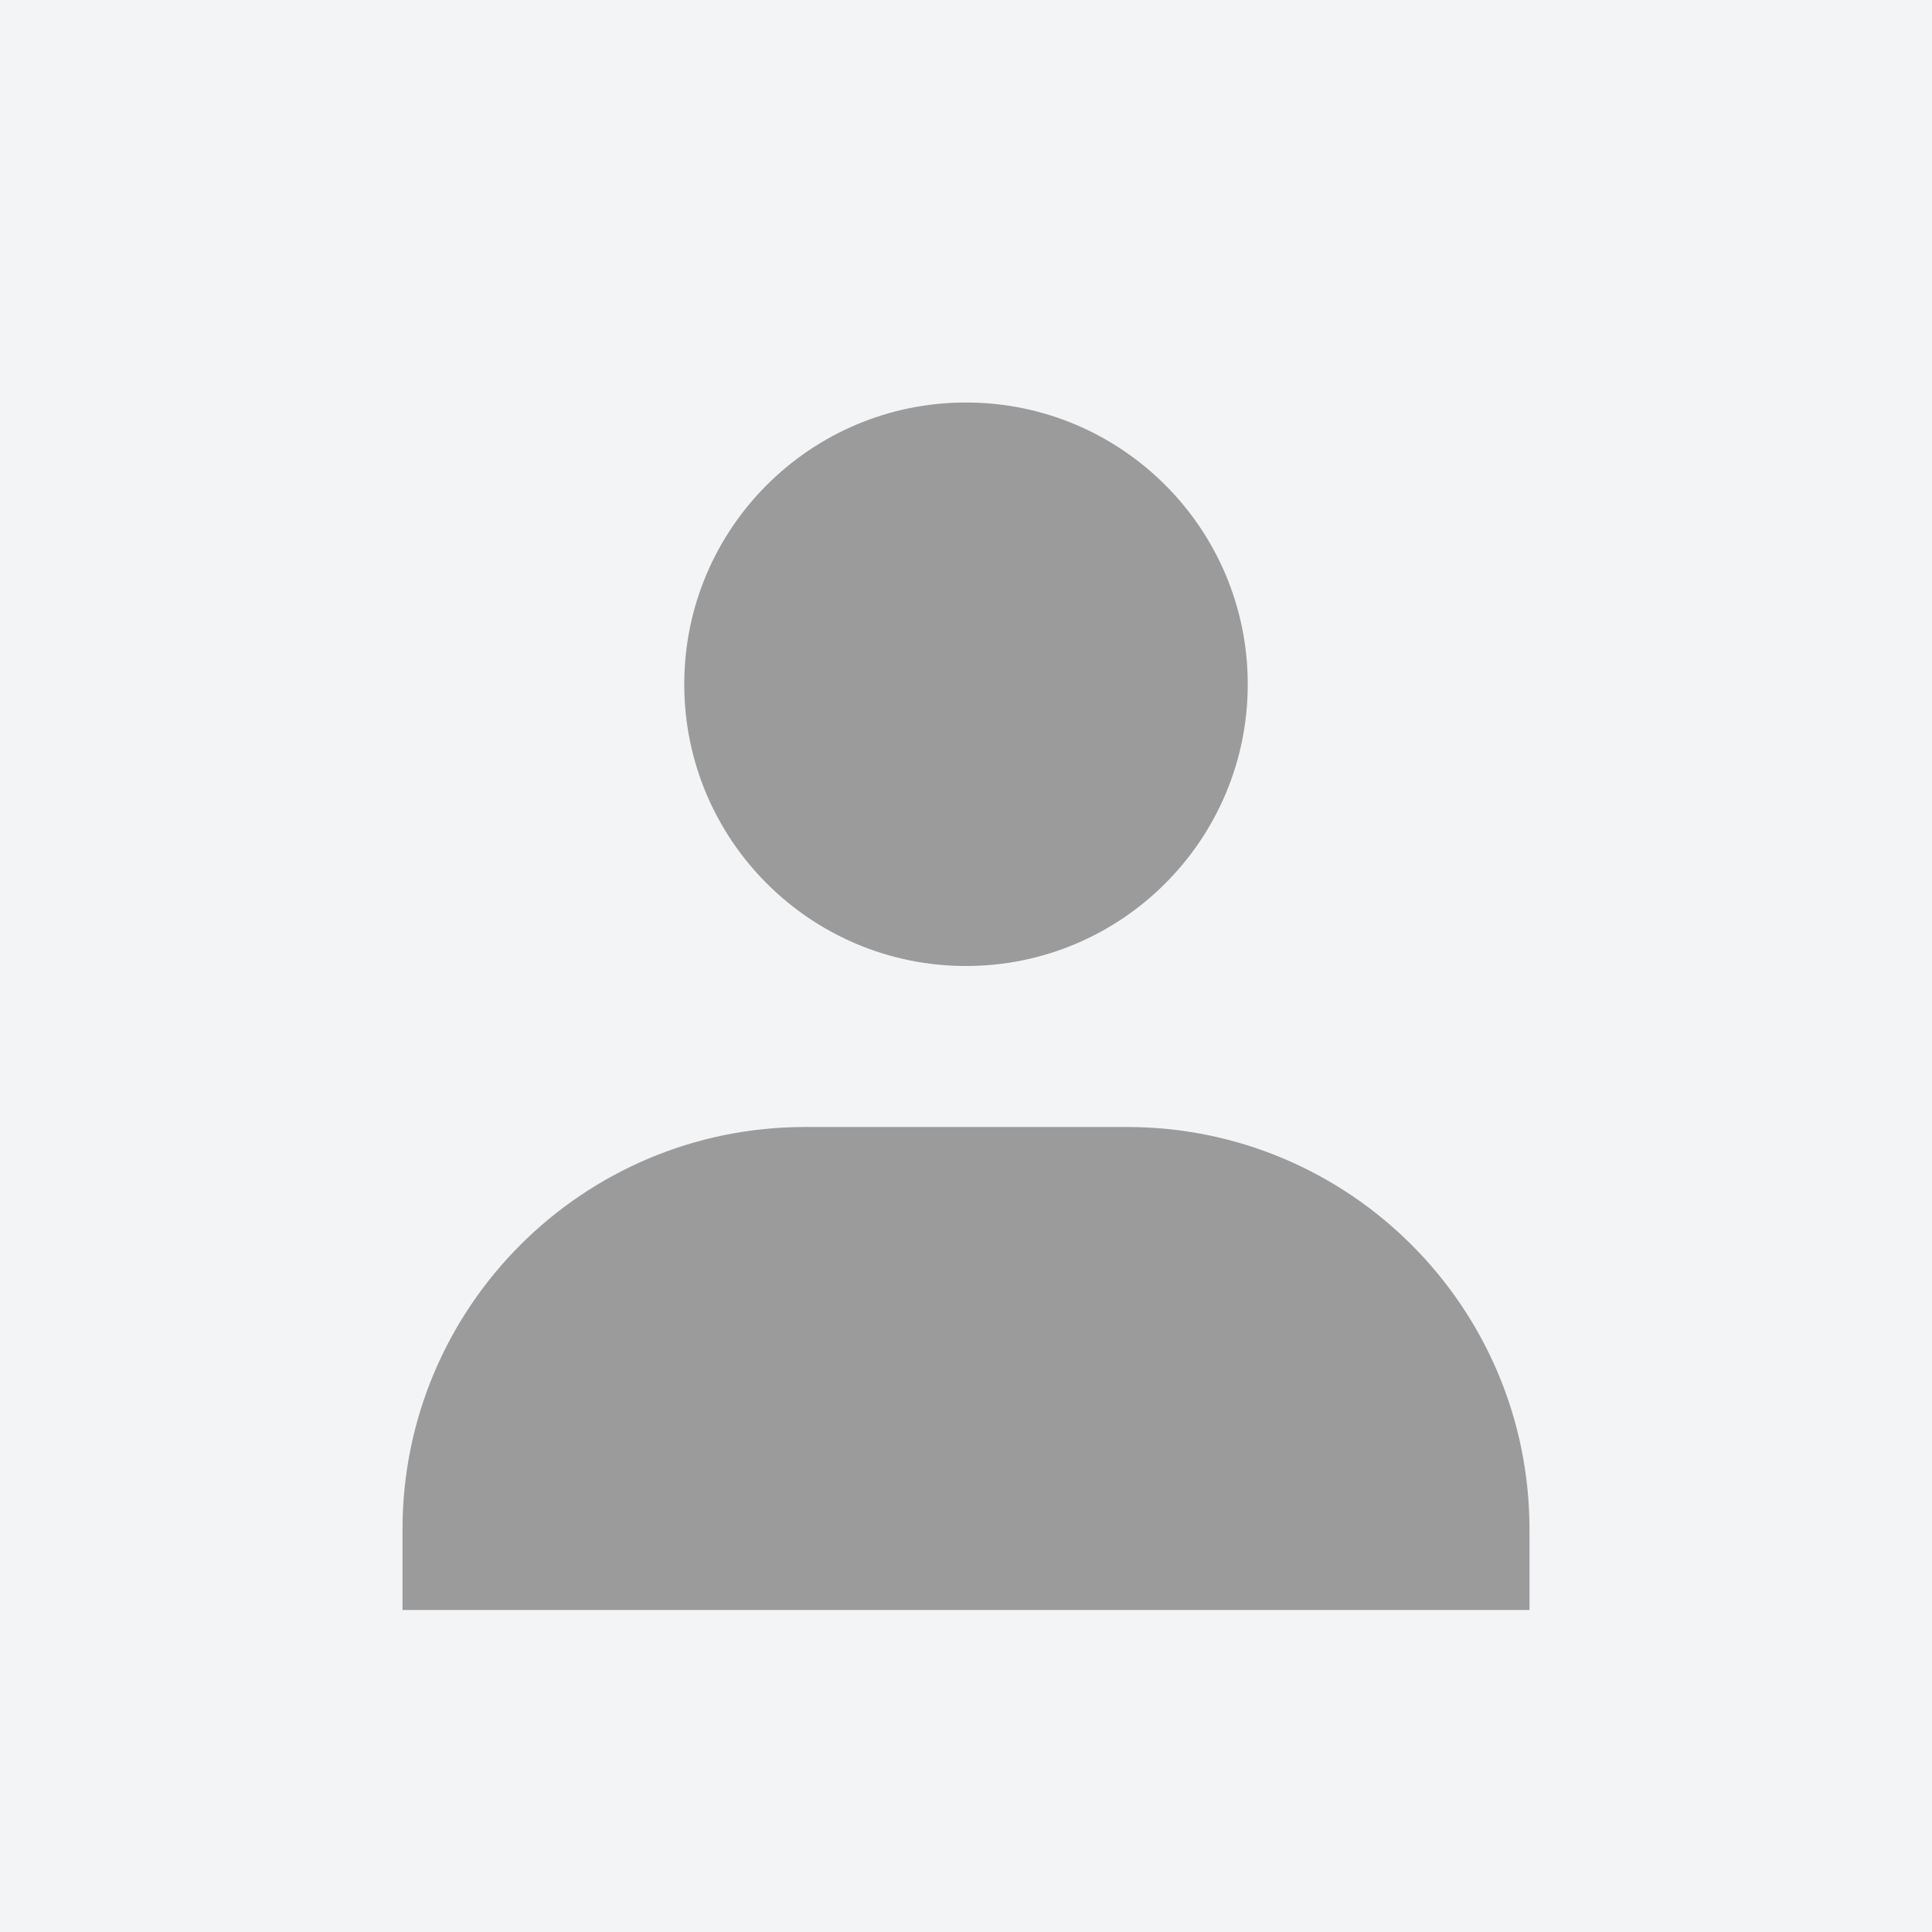 <svg width="96" height="96" viewBox="0 0 96 96" fill="none" xmlns="http://www.w3.org/2000/svg">
<rect width="96" height="96" fill="#F3F4F6"/>
<circle cx="48" cy="34" r="14" fill="#9B9B9B"/>
<path d="M20 76C20 64.954 28.954 56 40 56H56C67.046 56 76 64.954 76 76V80H20V76Z" fill="#9B9B9B"/>
</svg>
